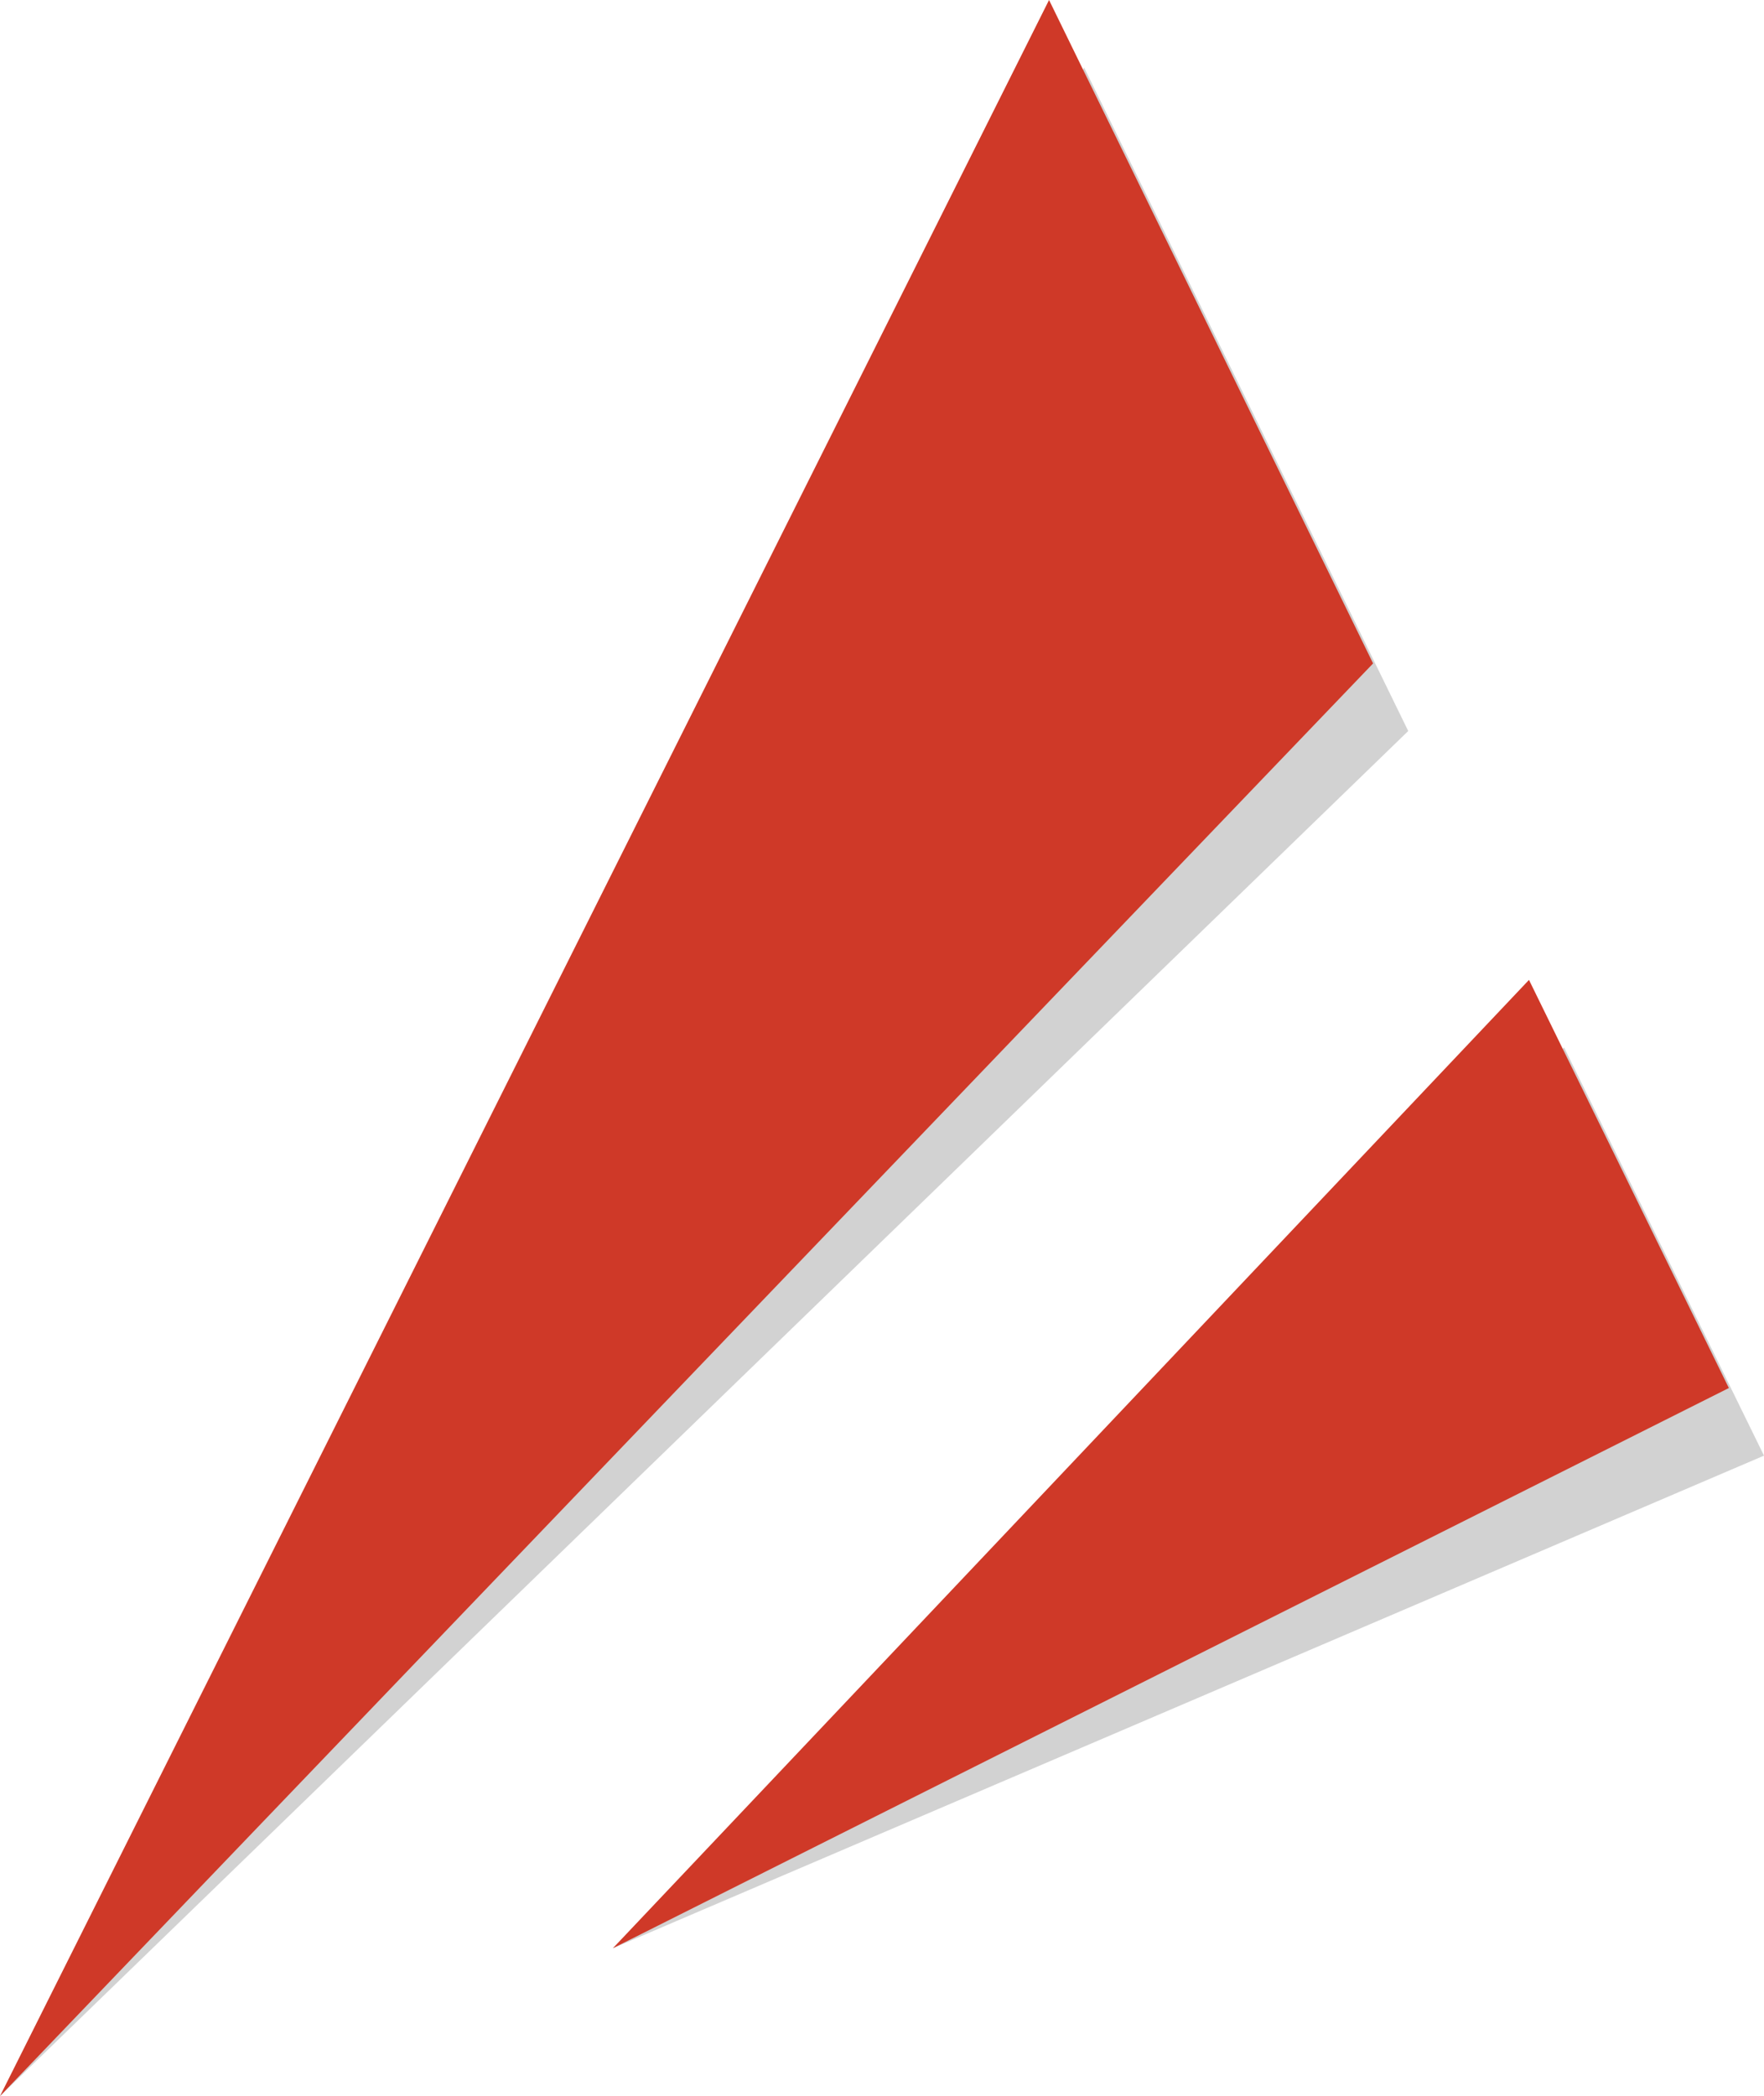 <svg version="1.1" id="图层_1" x="0px" y="0px" width="108.813px" height="129.277px" viewBox="0 0 108.813 129.277" enable-background="new 0 0 108.813 129.277" xml:space="preserve" xmlns="http://www.w3.org/2000/svg" xmlns:xlink="http://www.w3.org/1999/xlink" xmlns:xml="http://www.w3.org/XML/1998/namespace">
  <g>
    <polygon fill="#D2D2D2" points="66.877,4.168 0,129.277 86.867,45.085 	" class="color c1"/>
    <polygon fill="#D2D2D2" points="96.484,64.603 37.805,120.158 108.813,89.776 	" class="color c1"/>
    <polygon fill="#CF3928" points="64.711,0 0,129.277 84.699,40.917 	" class="color c2"/>
    <polygon fill="#CF3928" points="94.316,60.435 37.805,120.158 106.645,85.606 	" class="color c2"/>
  </g>
</svg>
